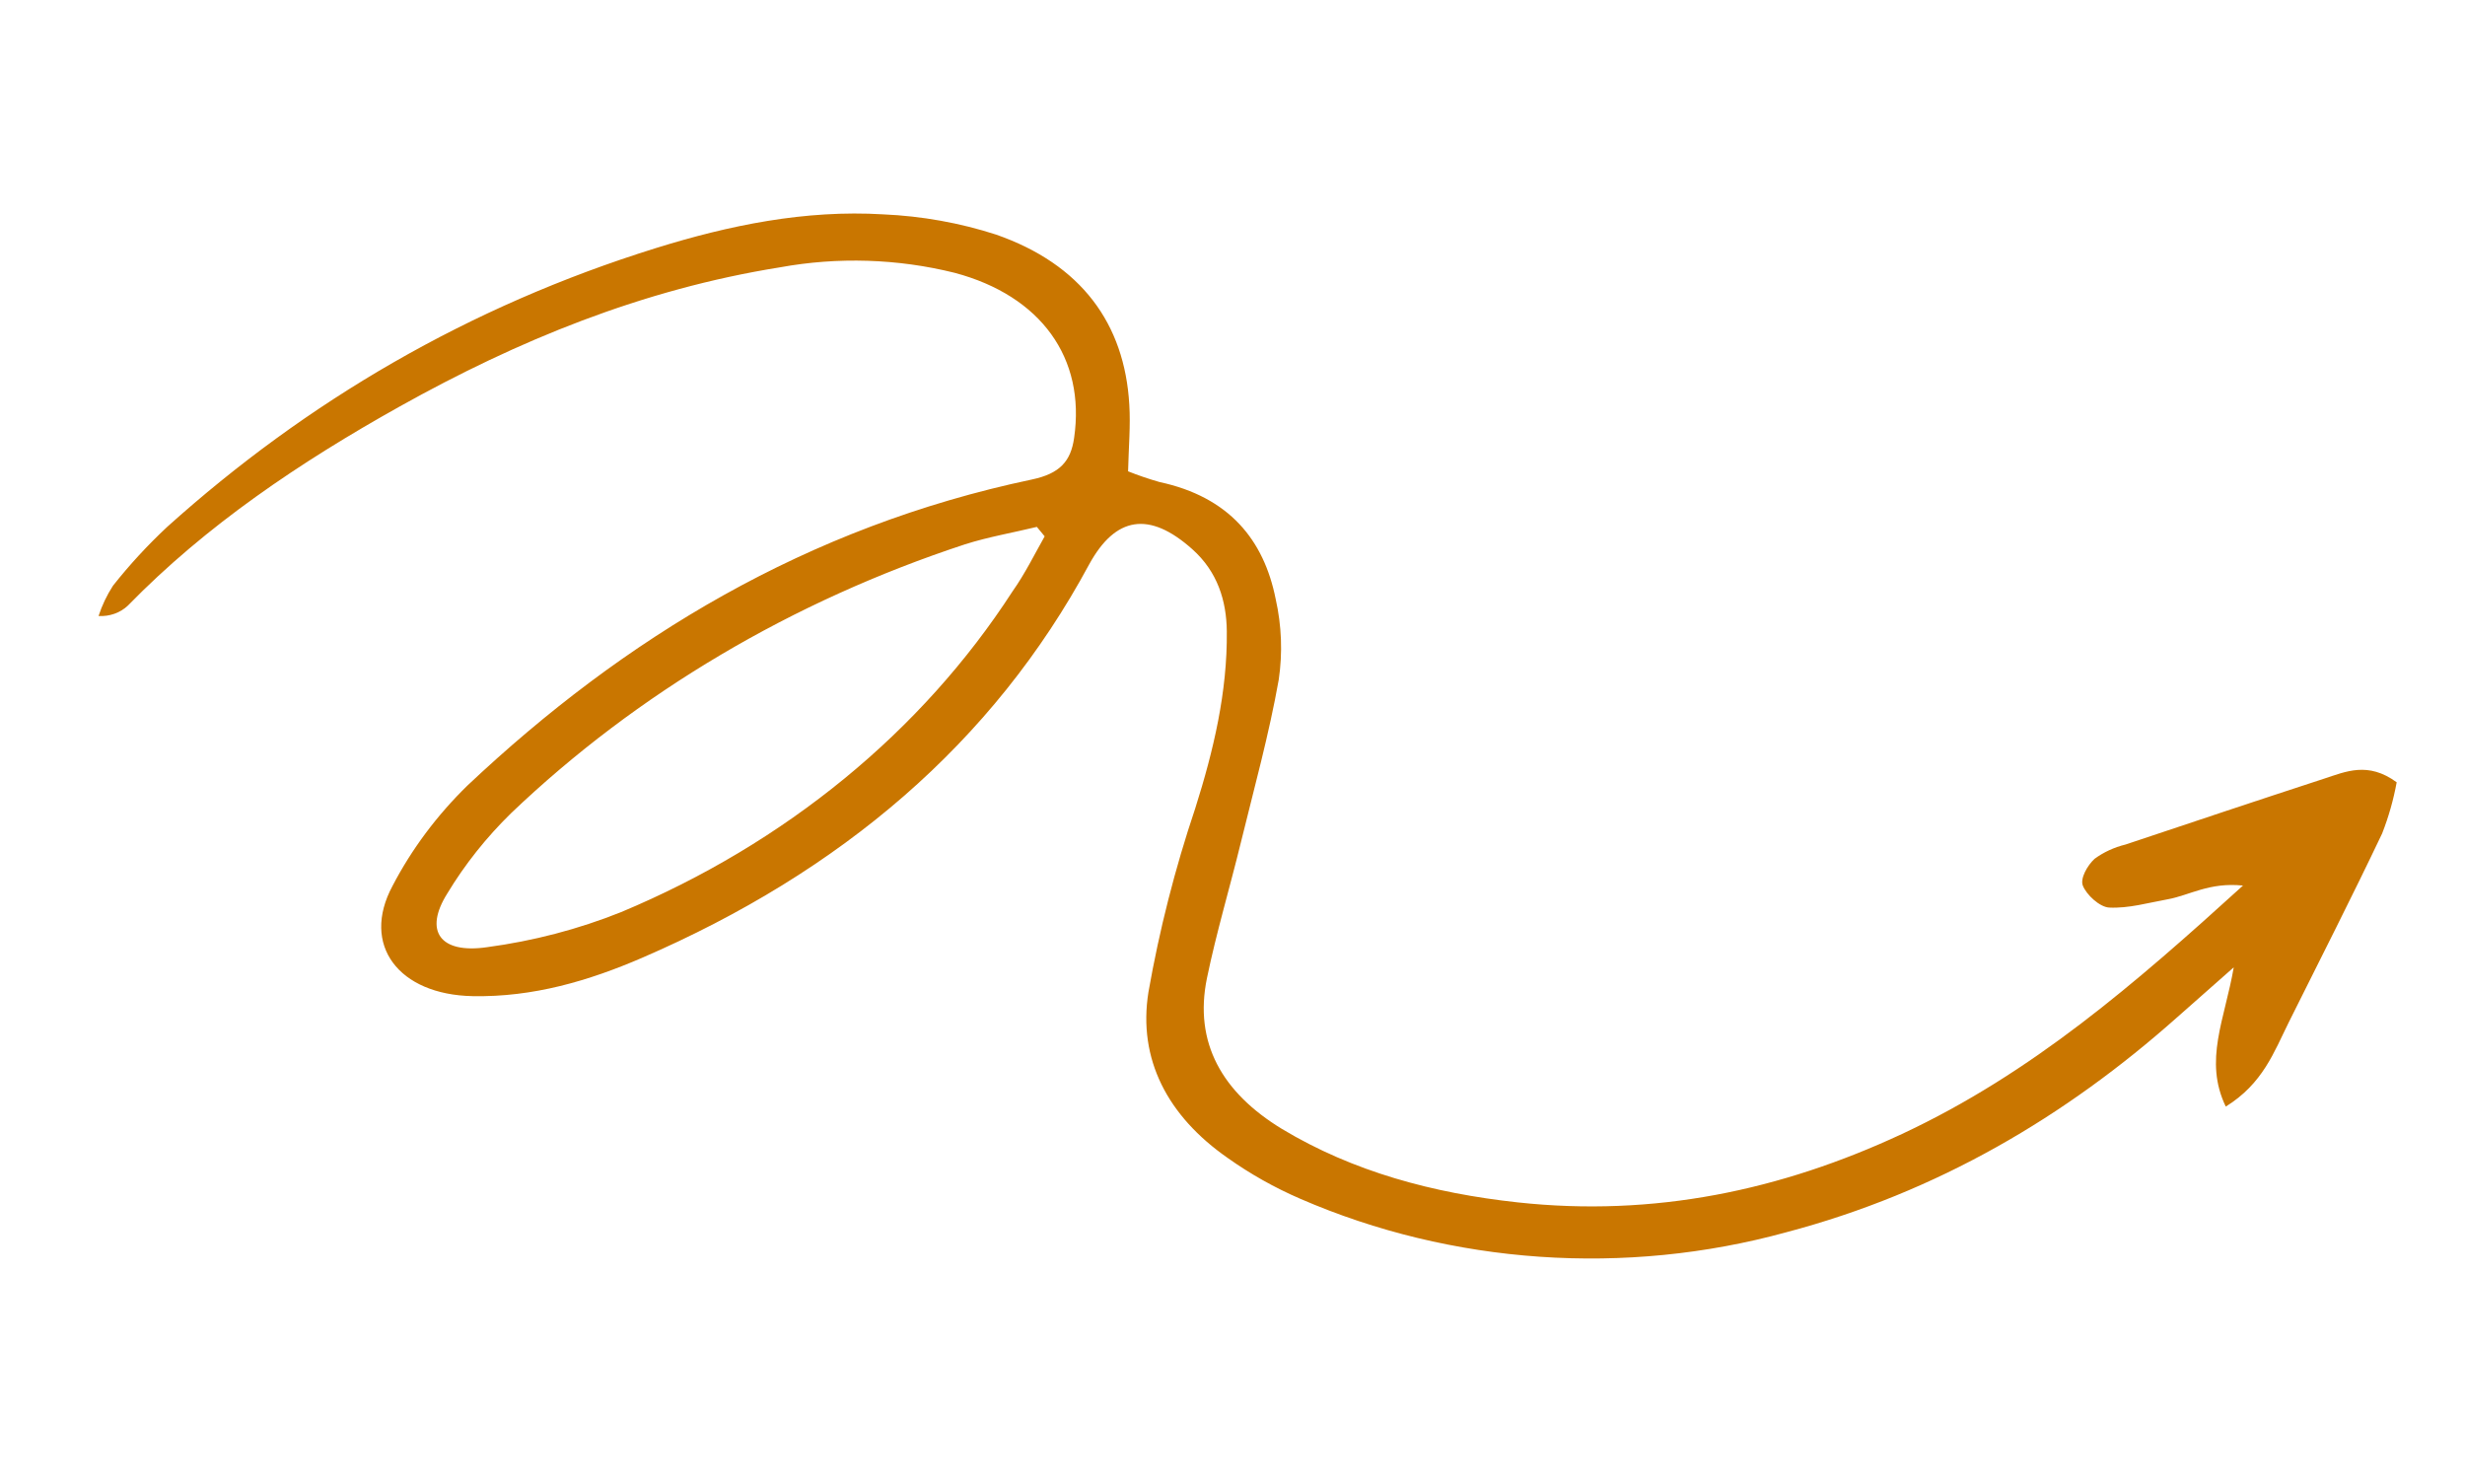 <svg width="191" height="115" viewBox="0 0 191 115" fill="none" xmlns="http://www.w3.org/2000/svg">
<path d="M87.409 36.518C88.205 36.836 89.021 37.114 89.852 37.35C95.231 38.505 97.937 41.83 98.847 46.42C99.308 48.473 99.388 50.58 99.084 52.656C98.333 56.895 97.177 61.075 96.149 65.272C95.294 68.781 94.248 72.259 93.52 75.79C92.491 80.799 94.706 84.654 99.326 87.468C104.852 90.791 111.05 92.45 117.598 93.162C128.167 94.311 138.002 92.232 147.377 87.861C157.453 83.152 165.423 76.221 173.798 68.614C171.181 68.344 169.653 69.372 167.983 69.674C166.47 69.946 164.929 70.396 163.426 70.319C162.697 70.279 161.669 69.338 161.386 68.613C161.172 68.062 161.739 67.054 162.3 66.54C163.002 66.026 163.817 65.65 164.693 65.436C169.813 63.722 174.939 62.01 180.078 60.333C181.757 59.788 183.481 58.983 185.706 60.612C185.461 61.959 185.084 63.286 184.581 64.575C182.248 69.487 179.768 74.339 177.341 79.216C176.202 81.51 175.335 83.964 172.463 85.739C170.74 82.161 172.387 78.991 173.081 74.95C171.193 76.624 169.943 77.716 168.697 78.821C160.065 86.496 150.16 92.373 138.406 95.478C125.942 98.902 112.485 97.975 100.75 92.882C98.758 92.019 96.879 90.963 95.145 89.732C90.472 86.483 88.156 82.07 88.987 76.87C89.833 72.058 91.043 67.303 92.611 62.638C94.038 58.128 95.107 53.604 95.059 48.919C95.035 46.553 94.344 44.294 92.375 42.544C89.049 39.581 86.434 40.006 84.394 43.728C76.932 57.585 65.146 67.558 49.75 74.213C45.625 75.994 41.302 77.275 36.614 77.182C30.902 77.069 27.949 73.232 30.412 68.647C31.891 65.804 33.848 63.18 36.217 60.867C48.341 49.437 62.532 40.822 79.953 37.153C82.117 36.699 82.973 35.743 83.228 33.929C84.126 27.74 80.66 22.92 73.971 21.138C69.563 20.041 64.926 19.895 60.443 20.712C49.76 22.419 40.089 26.4 30.976 31.492C23.235 35.818 15.962 40.713 9.908 46.923C9.619 47.198 9.266 47.413 8.873 47.553C8.48 47.693 8.058 47.753 7.636 47.729C7.902 46.911 8.277 46.123 8.753 45.384C10.028 43.769 11.436 42.241 12.966 40.813C23.774 31.101 36.314 23.738 50.822 19.222C56.504 17.457 62.37 16.243 68.439 16.609C71.424 16.739 74.37 17.268 77.18 18.176C83.767 20.471 87.142 25.066 87.504 31.356C87.606 32.979 87.456 34.604 87.409 36.518ZM80.946 41.557L80.34 40.824C78.495 41.272 76.598 41.595 74.776 42.173C61.394 46.569 49.351 53.701 39.609 62.999C37.679 64.886 36.017 66.978 34.659 69.228C32.839 72.121 34.068 73.92 37.734 73.39C41.321 72.911 44.818 71.996 48.127 70.671C60.847 65.356 71.433 56.682 78.456 45.819C79.42 44.457 80.142 42.981 80.946 41.557Z" fill="#C97600"/>
</svg>
